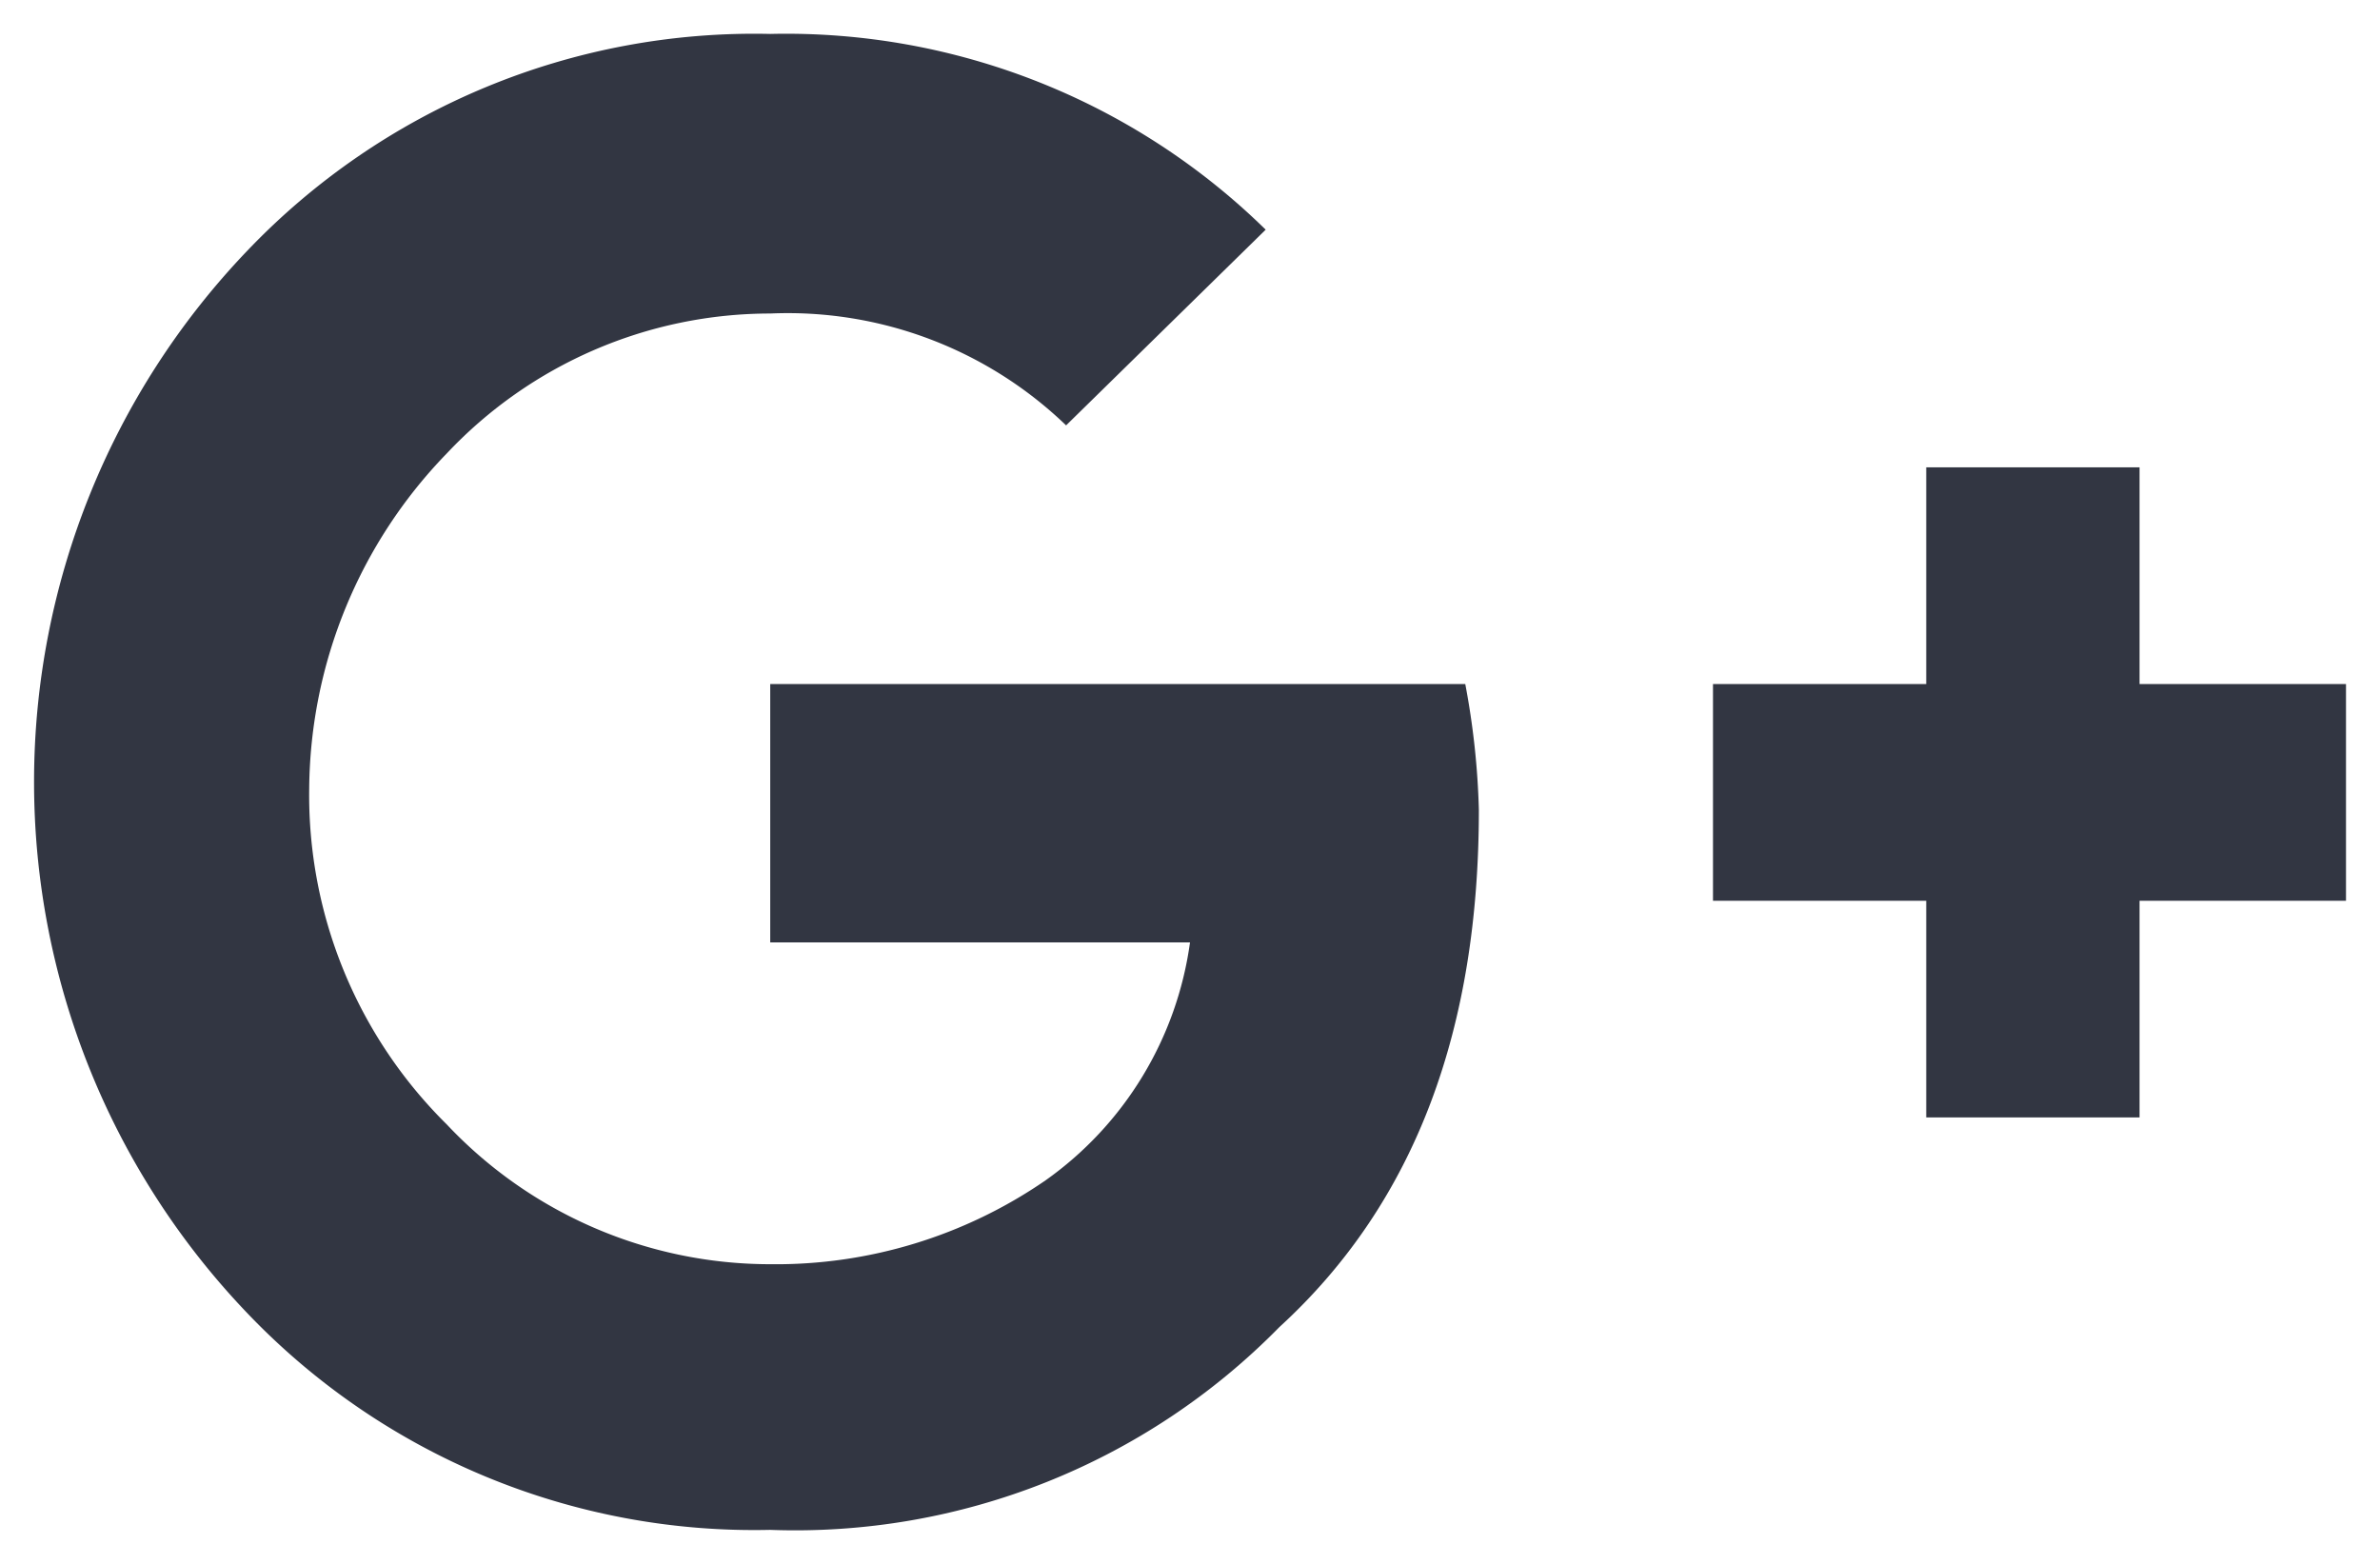 <svg xmlns="http://www.w3.org/2000/svg" width="35" height="23" viewBox="0 0 35 23">
  <path id="google" d="M2552.637,5390.813a11.3,11.3,0,0,1,0-15.626,10.3,10.3,0,0,1,7.69-3.188,10.072,10.072,0,0,1,7.286,2.879l-2.935,2.878a5.9,5.9,0,0,0-4.351-1.645,6.533,6.533,0,0,0-4.756,2.057,7.158,7.158,0,0,0-2.024,4.934,6.808,6.808,0,0,0,2.024,4.936,6.532,6.532,0,0,0,4.756,2.055,6.988,6.988,0,0,0,4.048-1.233,5.144,5.144,0,0,0,2.125-3.5h-6.173v-3.8h10.221a11.459,11.459,0,0,1,.2,1.851c0,3.187-.911,5.757-2.935,7.608a9.974,9.974,0,0,1-7.488,2.981A10.3,10.3,0,0,1,2552.637,5390.813Zm24.69-2.879v-3.186h-3.136v-3.188h3.136v-3.187h3.137v3.187h3.036v3.188h-3.036v3.186Z" transform="translate(-2549 -5371.5)" fill="#323642" stroke="rgba(0,0,0,0)" stroke-miterlimit="10" stroke-width="1"/>
</svg>
